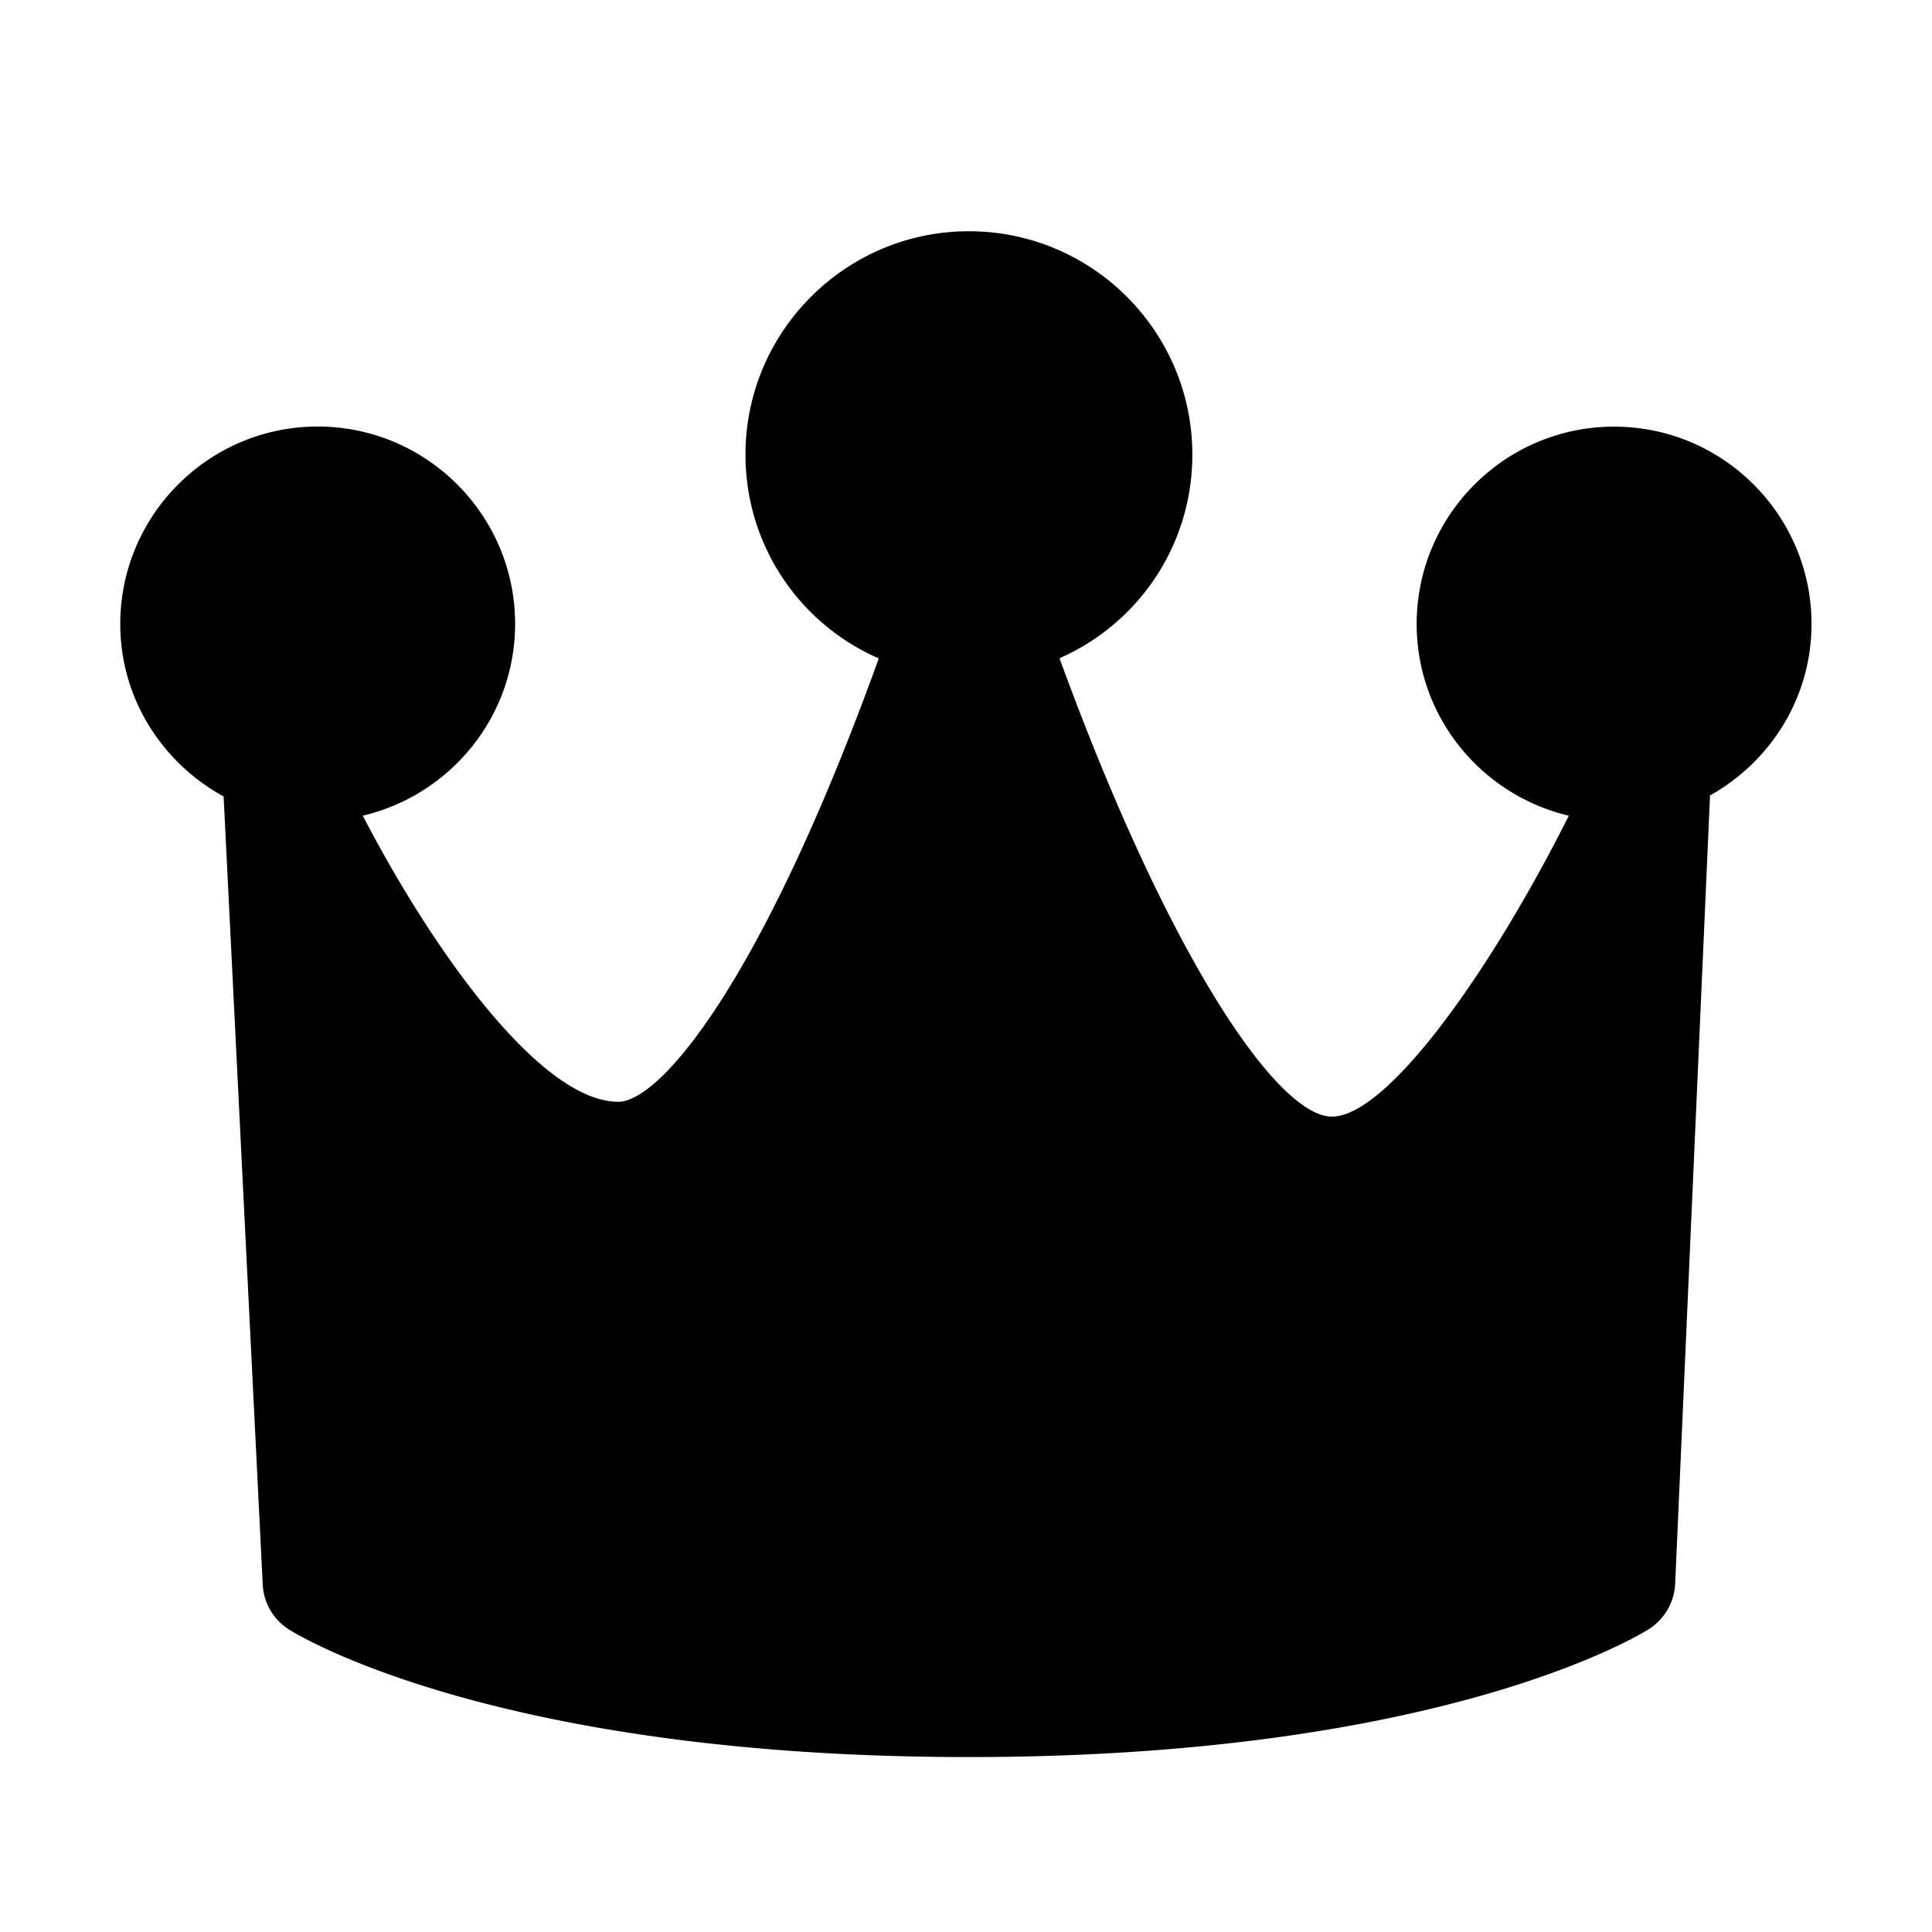 <?xml version="1.0" standalone="no"?><!DOCTYPE svg PUBLIC "-//W3C//DTD SVG 1.1//EN" "http://www.w3.org/Graphics/SVG/1.1/DTD/svg11.dtd"><svg t="1614441339081" class="icon" viewBox="0 0 1024 1024" version="1.1" xmlns="http://www.w3.org/2000/svg" p-id="11278" xmlns:xlink="http://www.w3.org/1999/xlink" width="128" height="128"><defs><style type="text/css"></style></defs><path d="M960.14 330.74c0-57.69-46.92-104.61-104.64-104.61S750.86 273.05 750.86 330.74c0 49.41 34.5 90.69 80.64 101.61-41.46 82.65-96.24 159.48-125.58 159.48-28.56 0-86.13-83.31-144.36-242.94 41.88-18.42 70.41-59.97 70.41-107.94 0-65.28-53.13-118.38-118.41-118.38-65.31 0-118.44 53.13-118.44 118.38 0 48.09 28.65 89.7 70.65 108.03C403.79 520.7 349.85 583.97 327.71 583.97c-41.13 0-98.25-79.98-135.42-151.65 46.17-10.89 80.73-52.2 80.73-101.64 0-57.69-46.95-104.61-104.64-104.61S63.74 273.05 63.74 330.74c0 39.54 22.32 73.62 54.78 91.41L139.25 839.81a29.955 29.955 0 0 0 13.86 23.82c4.35 2.79 109.41 67.65 360.45 67.65s356.1-65.1 360.45-67.86a30.121 30.121 0 0 0 13.86-24l18.48-417.81c31.92-17.88 53.79-51.69 53.79-90.87z" p-id="11279"></path></svg>
